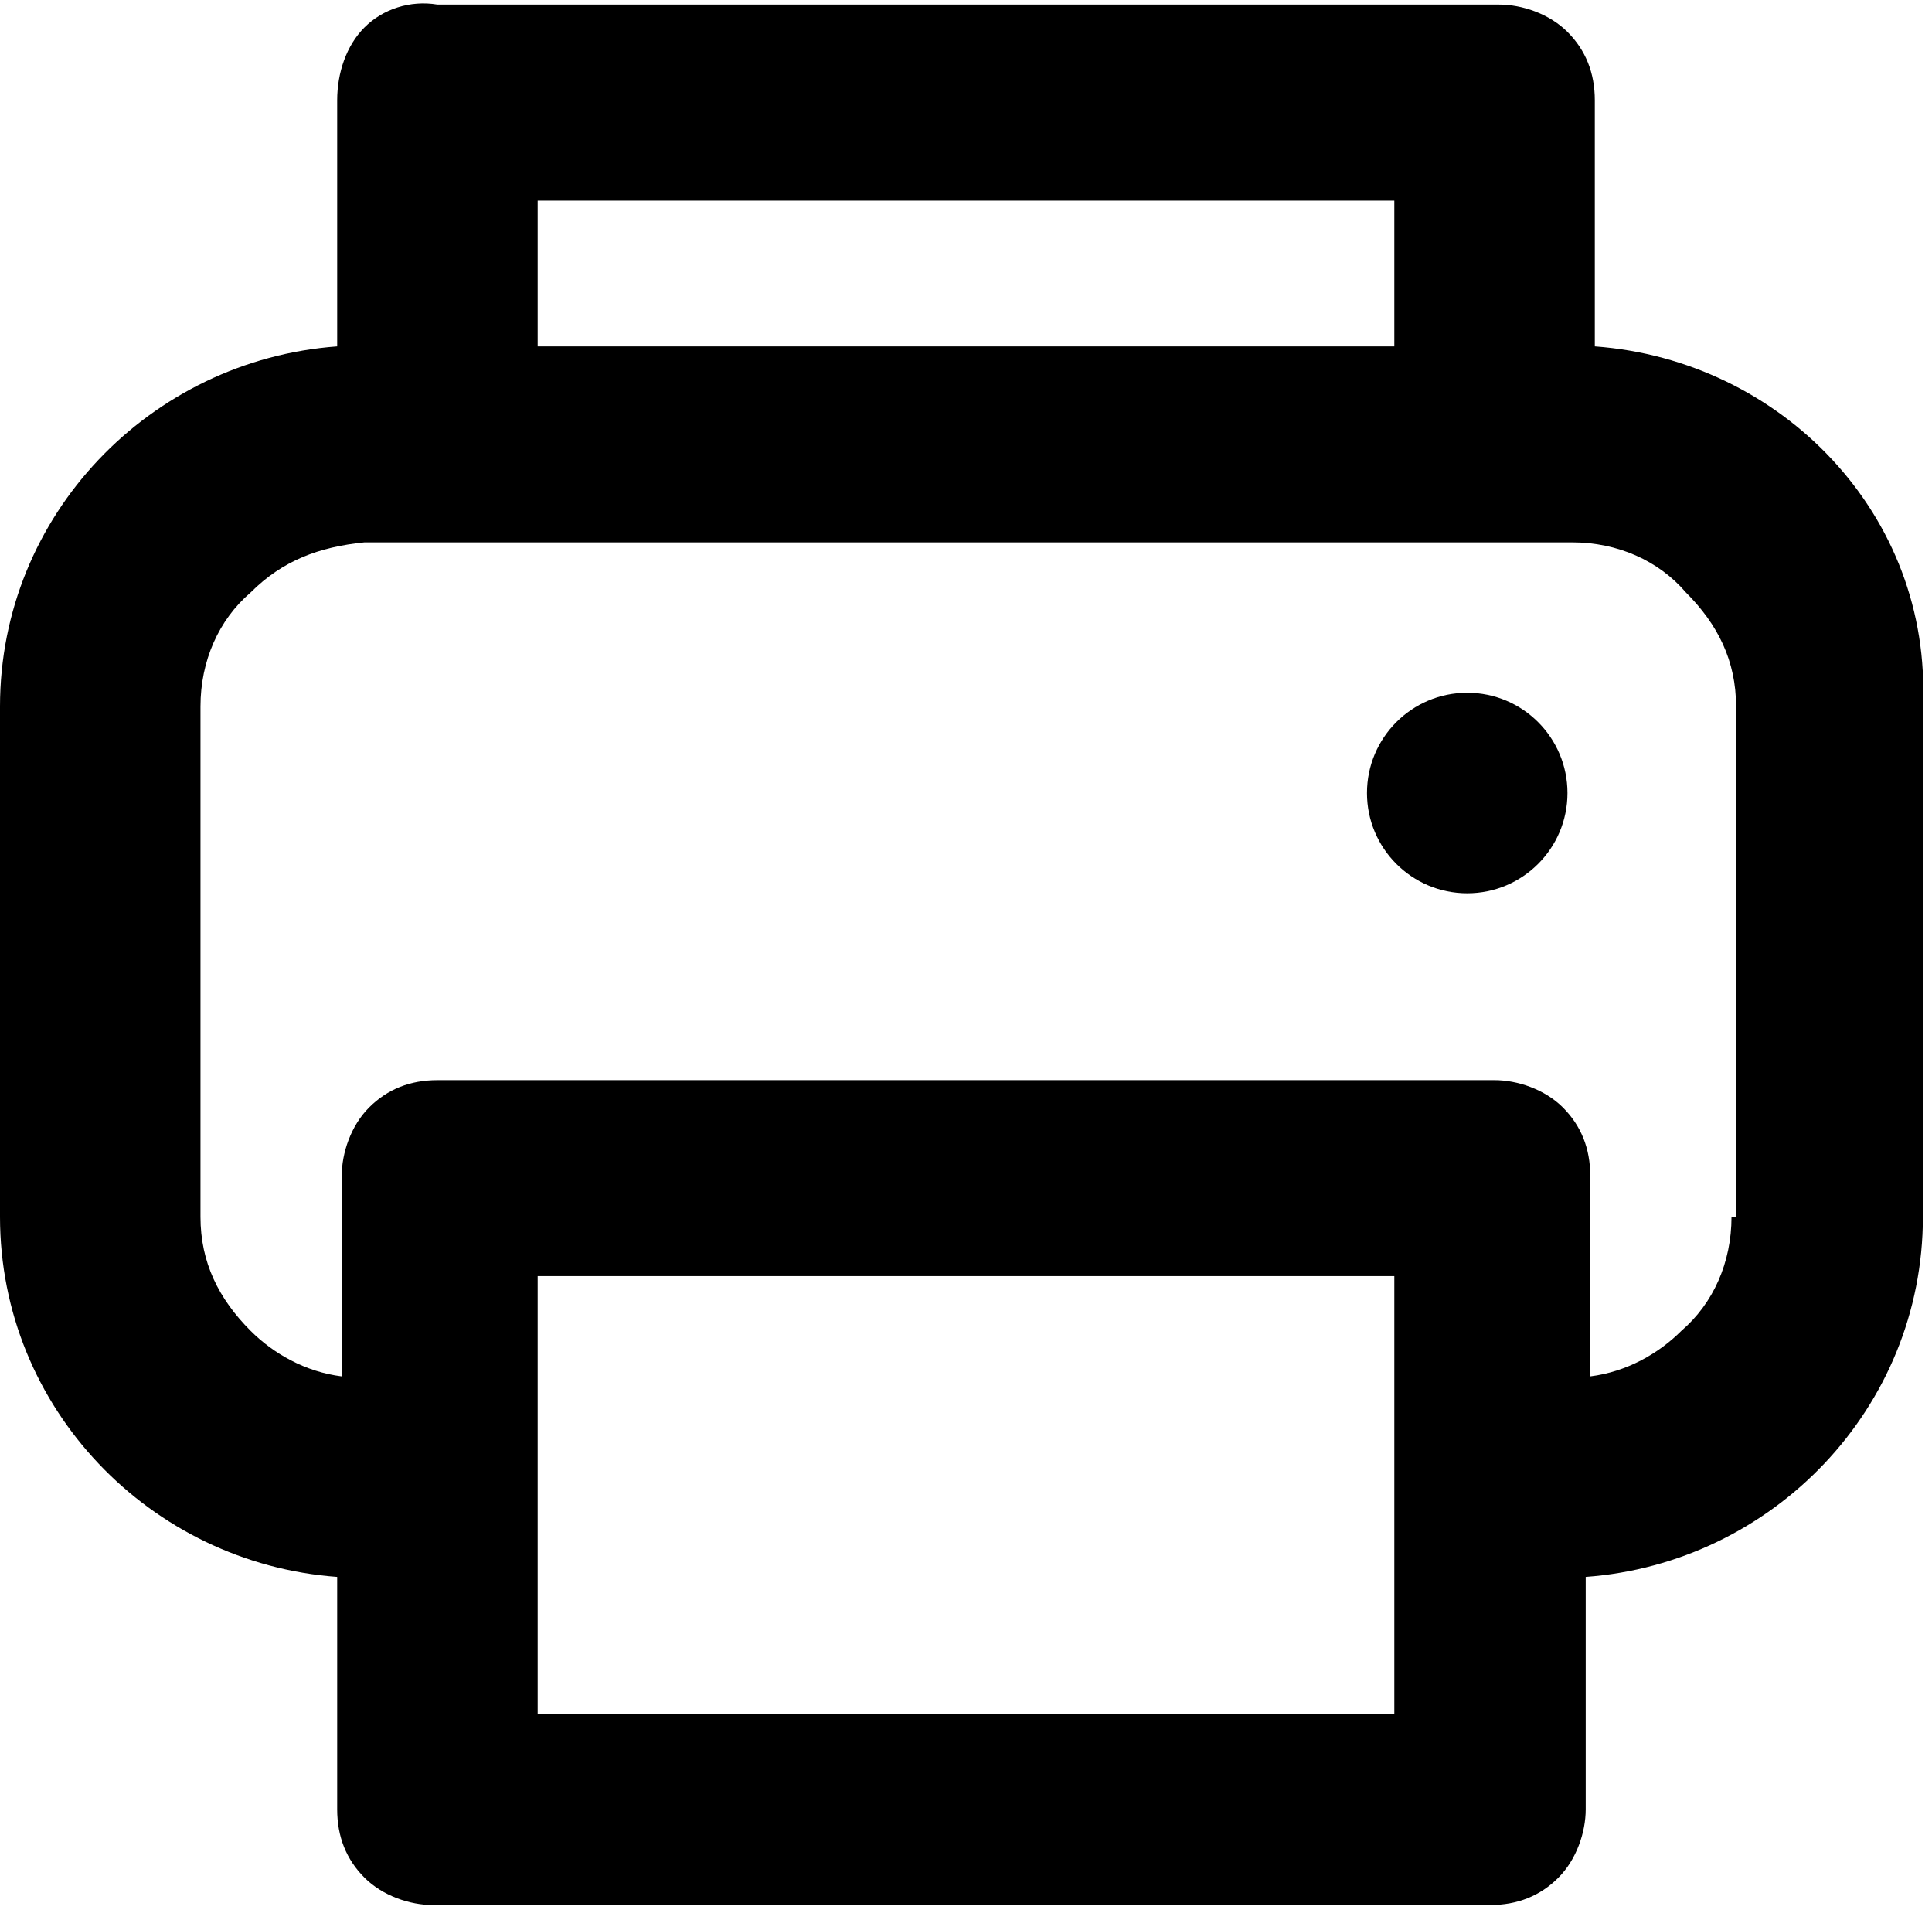 <?xml version="1.0" encoding="utf-8"?>
<!-- Generator: Adobe Illustrator 18.1.1, SVG Export Plug-In . SVG Version: 6.00 Build 0)  -->
<svg version="1.1" id="Layer_1" xmlns="http://www.w3.org/2000/svg" xmlns:xlink="http://www.w3.org/1999/xlink" x="0px" y="0px"
	 viewBox="0 0 42.4 41.9" enable-background="new 0 0 42.4 41.9" xml:space="preserve">
<g>
	<path d="M35,7.6V2.2c0-0.6-0.2-1.1-0.6-1.5c-0.4-0.4-1-0.6-1.5-0.6H9.6C9,0,8.4,0.2,8,0.6C7.6,1,7.4,1.6,7.4,2.2v5.4
		C3.3,7.9,0,11.3,0,15.5v11.2c0,4.2,3.3,7.6,7.4,7.9v5.1c0,0.6,0.2,1.1,0.6,1.5c0.4,0.4,1,0.6,1.5,0.6h23.2c0.6,0,1.1-0.2,1.5-0.6
		c0.4-0.4,0.6-1,0.6-1.5v-5.1c4.1-0.3,7.4-3.7,7.4-7.9V15.5C42.4,11.3,39.1,7.9,35,7.6z M30.6,4.4v3.2H11.8V4.4H30.6z M30.6,37.6
		H11.8V28h18.8V37.6z M38,26.7c0,1-0.4,1.9-1.1,2.5c-0.5,0.5-1.2,0.9-2,1v-4.4c0-0.6-0.2-1.1-0.6-1.5c-0.4-0.4-1-0.6-1.5-0.6H9.6
		c-0.6,0-1.1,0.2-1.5,0.6c-0.4,0.4-0.6,1-0.6,1.5v4.4c-0.8-0.1-1.5-0.5-2-1c-0.7-0.7-1.1-1.5-1.1-2.5V15.5c0-1,0.4-1.9,1.1-2.5
		c0.7-0.7,1.5-1,2.5-1.1h26.5c1,0,1.9,0.4,2.5,1.1c0.7,0.7,1.1,1.5,1.1,2.5V26.7z"/>
	<circle cx="32.2" cy="17.4" r="2.2"/>
</g>
<g>
</g>
<g>
</g>
<g>
</g>
<g>
</g>
<g>
</g>
<g>
</g>
<g>
</g>
<g>
</g>
<g>
</g>
<g>
</g>
<g>
</g>
<g>
</g>
<g>
</g>
<g>
</g>
<g>
</g>
</svg>
